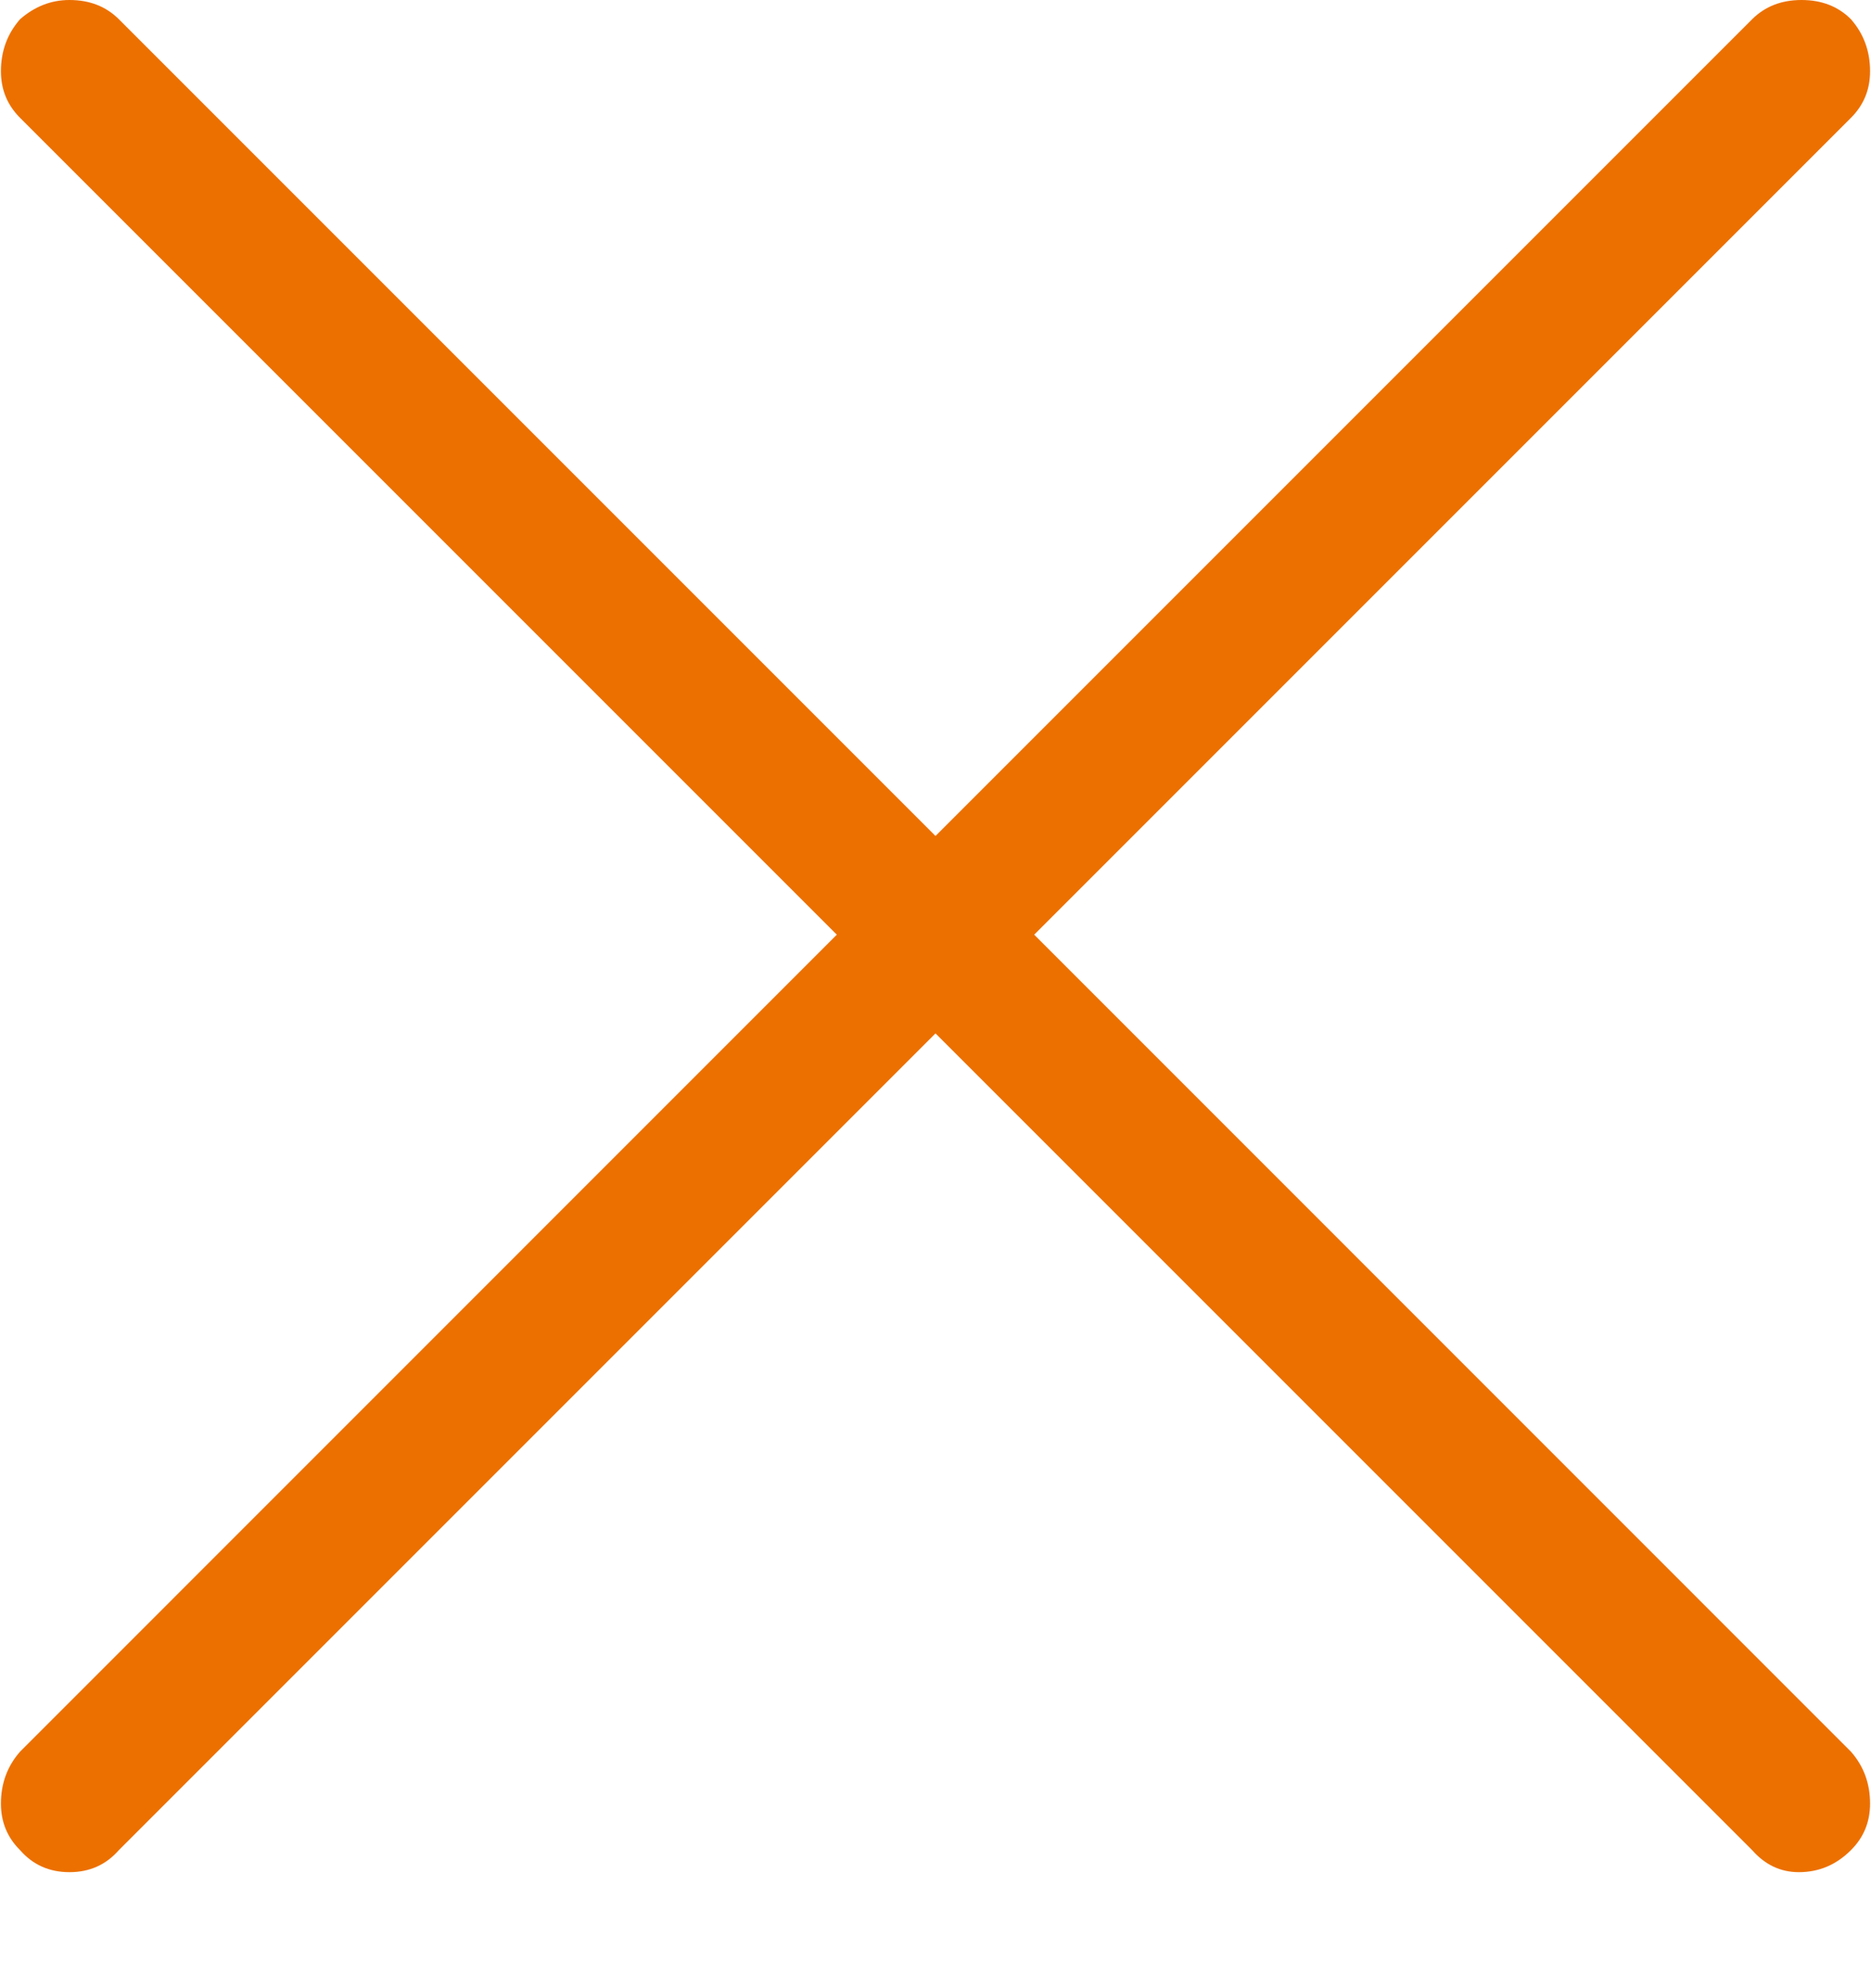 <svg width="16" height="17" viewBox="0 0 16 17" fill="none" xmlns="http://www.w3.org/2000/svg">
<path d="M15.828 14.977C15.938 15.102 15.992 15.25 15.992 15.422C15.992 15.578 15.938 15.711 15.828 15.82C15.703 15.945 15.555 16.008 15.383 16.008C15.227 16.008 15.094 15.945 14.984 15.82L8 8.836L1.016 15.82C0.906 15.945 0.766 16.008 0.594 16.008C0.422 16.008 0.281 15.945 0.172 15.82C0.062 15.711 0.008 15.578 0.008 15.422C0.008 15.25 0.062 15.102 0.172 14.977L7.156 7.992L0.172 1.008C0.062 0.898 0.008 0.766 0.008 0.609C0.008 0.438 0.062 0.289 0.172 0.164C0.297 0.055 0.438 0 0.594 0C0.766 0 0.906 0.055 1.016 0.164L8 7.148L14.984 0.164C15.094 0.055 15.234 0 15.406 0C15.578 0 15.719 0.055 15.828 0.164C15.938 0.289 15.992 0.438 15.992 0.609C15.992 0.766 15.938 0.898 15.828 1.008L8.844 7.992L15.828 14.977Z" fill="#EC7000"/>
</svg>
